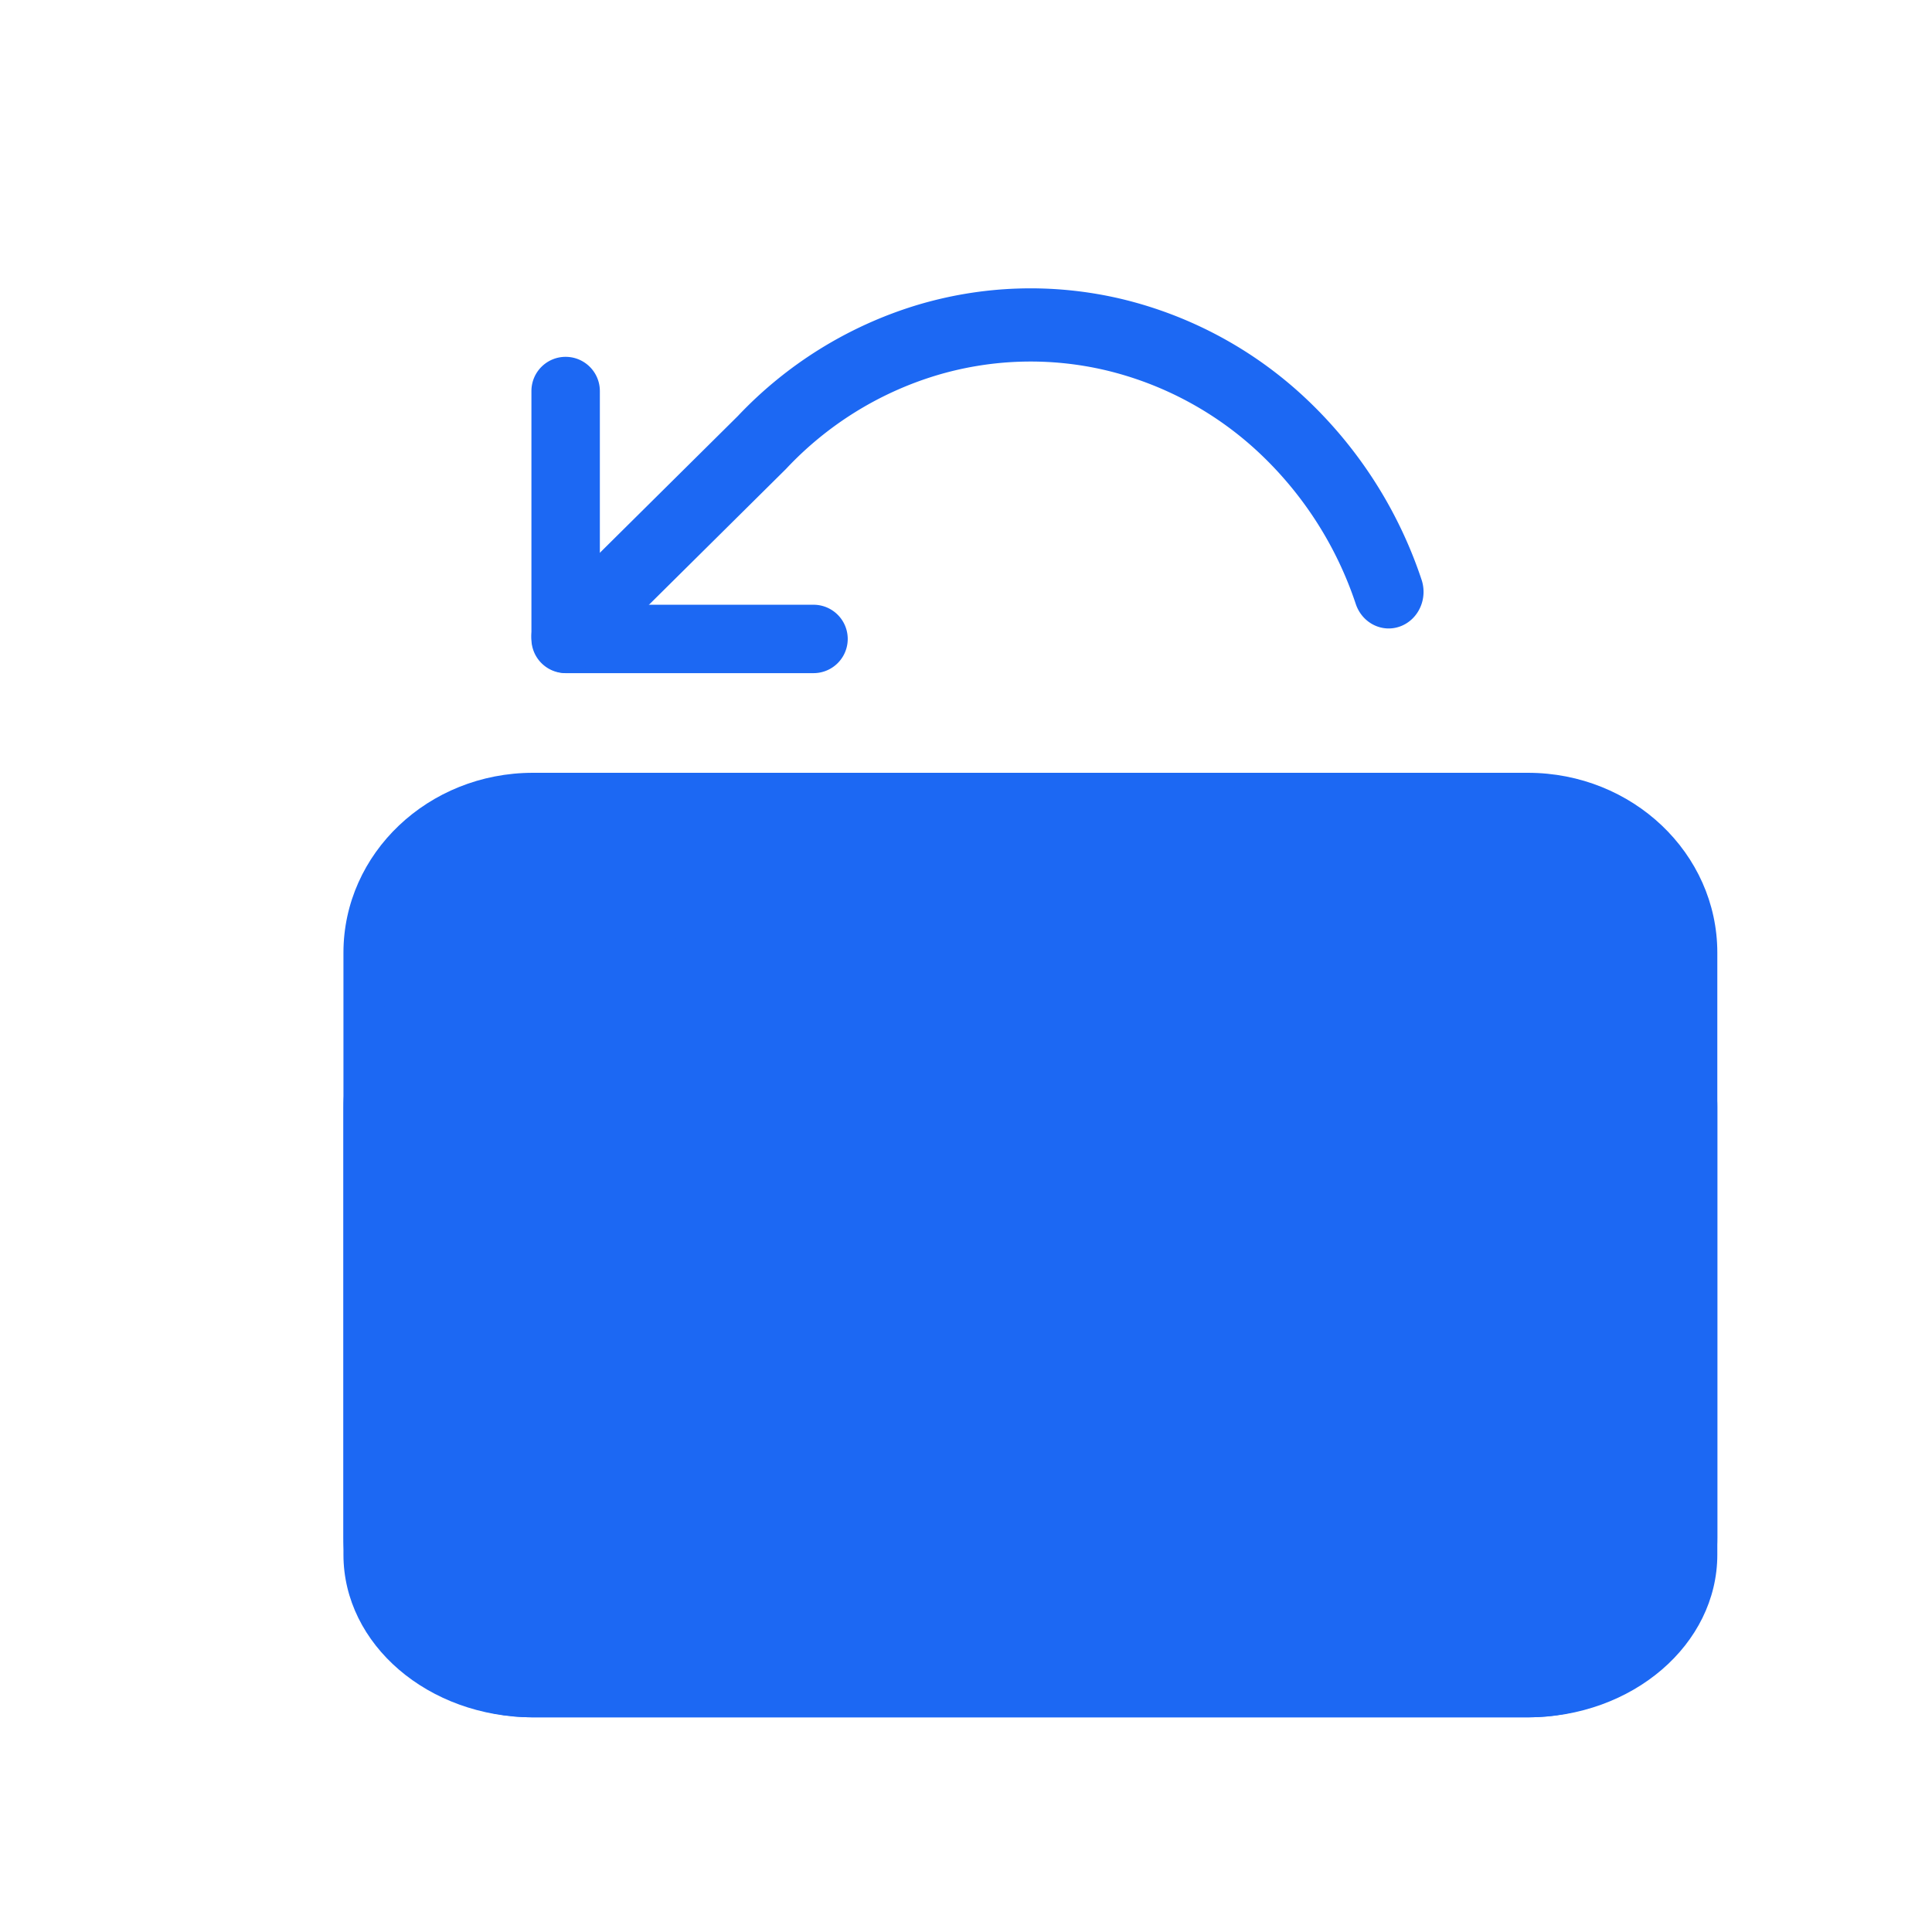 <svg viewBox="0 0 60 60" xmlns="http://www.w3.org/2000/svg">
    <g>
        <g filter="url(#filter0_b)">
            <path
                d="M10.666 29.587c0-3.085 2.635-5.587 5.886-5.587h30.896c3.25 0 5.885 2.502 5.885 5.587v18.159c0 3.086-2.635 5.587-5.885 5.587H16.552c-3.25 0-5.886-2.501-5.886-5.587V29.587z"
                fill="#1C68F3"
                fillOpacity=".1"
            />
        </g>
        <path
            fill-rule="evenodd"
            clip-rule="evenodd"
            d="M17.566 11.182c.532 0 .963.431.963.963v6.736h6.736a.962.962 0 110 1.924h-7.699a.962.962 0 01-.962-.962v-7.698c0-.532.43-.963.962-.963zM37.776 25.219c0-.532.43-.963.962-.963h7.699c.531 0 .962.431.962.963v7.698a.962.962 0 11-1.925 0v-6.736h-6.736a.962.962 0 01-.962-.962z"
            fill="#1C68F3"
            stroke="#1C68F3"
            stroke-width=".2"
            stroke-linecap="round"
            stroke-linejoin="round"
        />
        <path
            fill-rule="evenodd"
            clip-rule="evenodd"
            d="M28.458 9.585c2.074-.632 4.265-.7 6.37-.198a12.555 12.555 0 015.668 3.071 13.537 13.537 0 013.557 5.577c.181.54-.087 1.132-.599 1.323-.511.191-1.073-.092-1.254-.631a11.455 11.455 0 00-3.01-4.72 10.623 10.623 0 00-4.796-2.598 10.27 10.27 0 00-5.39.168 10.708 10.708 0 00-4.664 2.915l-6.08 6.026a.947.947 0 01-1.39-.045 1.077 1.077 0 01.044-1.465l6.07-6.016a12.654 12.654 0 015.474-3.407zm18.674 14.997a1.077 1.077 0 01-.043 1.465l-6.07 6.015a12.655 12.655 0 01-5.475 3.407c-2.073.633-4.265.7-6.37.199a12.554 12.554 0 01-5.668-3.072 13.537 13.537 0 01-3.557-5.576c-.18-.54.087-1.133.6-1.324.51-.19 1.072.092 1.253.632a11.455 11.455 0 003.01 4.719 10.623 10.623 0 004.796 2.598c1.781.426 3.636.368 5.39-.167a10.708 10.708 0 004.664-2.916l6.08-6.026a.947.947 0 011.39.046z"
            fill="#1C68F3"
            stroke="#1C68F3"
            stroke-width=".2"
            stroke-linecap="round"
            stroke-linejoin="round"
        />
        <g filter="url(#filter1_b)">
            <path
                d="M10.666 34.386c0-2.79 2.635-5.053 5.886-5.053h30.896c3.25 0 5.885 2.263 5.885 5.053v13.895c0 2.79-2.635 5.052-5.885 5.052H16.552c-3.25 0-5.886-2.262-5.886-5.052V34.386z"
                fill="#1C68F3"
                fillOpacity=".05"
            />
        </g>
        <defs>
            <filter
                id="filter0_b"
                x="6.667"
                y="20"
                width="50.667"
                height="37.333"
                filterUnits="userSpaceOnUse"
                color-interpolation-filters="sRGB"
            >
                <feFlood flood-opacity="0" result="BackgroundImageFix" />
                <feGaussianBlur in="BackgroundImage" stdDeviation="2" />
                <feComposite in2="SourceAlpha" operator="in" result="effect1_backgroundBlur" />
                <feBlend in="SourceGraphic" in2="effect1_backgroundBlur" result="shape" />
            </filter>
            <filter
                id="filter1_b"
                x="7.667"
                y="26.333"
                width="48.667"
                height="30"
                filterUnits="userSpaceOnUse"
                color-interpolation-filters="sRGB"
            >
                <feFlood flood-opacity="0" result="BackgroundImageFix" />
                <feGaussianBlur in="BackgroundImage" stdDeviation="1.5" />
                <feComposite in2="SourceAlpha" operator="in" result="effect1_backgroundBlur" />
                <feBlend in="SourceGraphic" in2="effect1_backgroundBlur" result="shape" />
            </filter>
        </defs>
    </g>
</svg>
